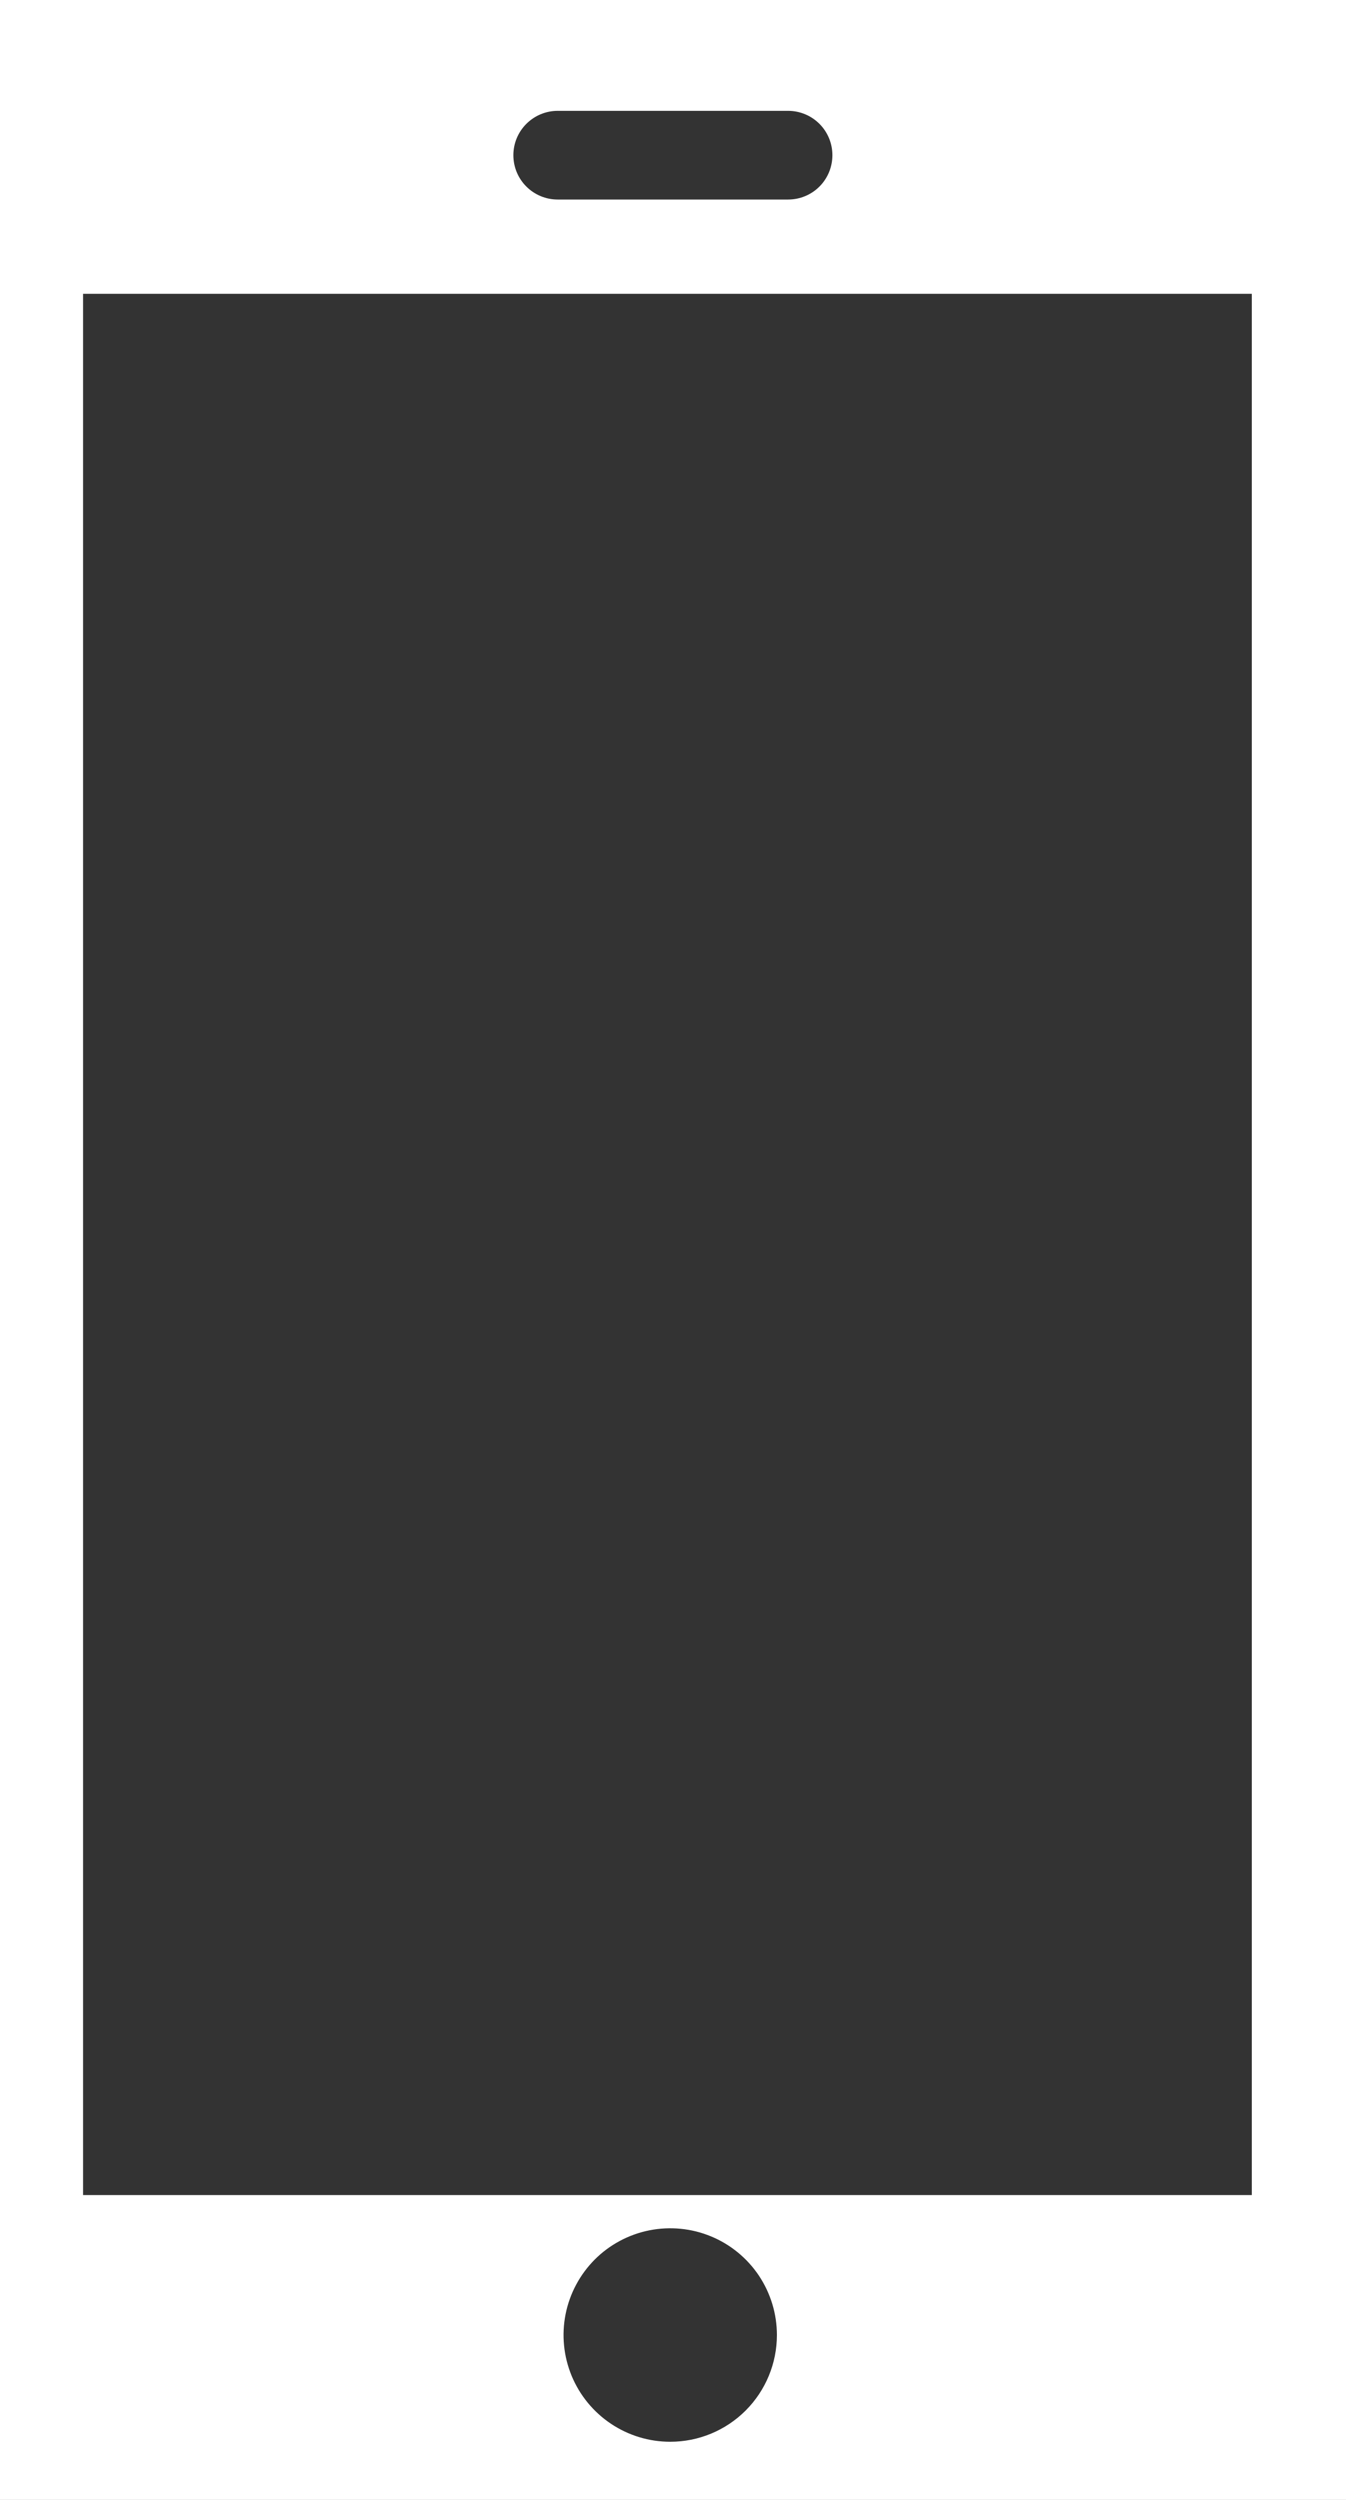 <svg width="35" height="65" viewBox="0 0 35 65" fill="none" xmlns="http://www.w3.org/2000/svg">
<rect x="0" y="0" width="35" height="65" fill="#333333" stroke="none"/>
<path d="M0 0V65H35V0H0ZM14.501 2.882H20.493C20.799 2.882 21.092 3.004 21.308 3.22C21.524 3.436 21.645 3.73 21.645 4.035C21.645 4.341 21.524 4.635 21.308 4.851C21.092 5.067 20.799 5.188 20.493 5.188H14.501C14.196 5.188 13.903 5.067 13.687 4.851C13.47 4.635 13.349 4.341 13.349 4.035C13.349 3.73 13.47 3.436 13.687 3.22C13.903 3.004 14.196 2.882 14.501 2.882ZM17.428 63.488C16.879 63.488 16.343 63.325 15.887 63.02C15.431 62.715 15.075 62.282 14.865 61.775C14.655 61.267 14.6 60.709 14.707 60.171C14.814 59.632 15.079 59.138 15.466 58.749C15.854 58.361 16.349 58.097 16.887 57.99C17.425 57.883 17.983 57.938 18.49 58.148C18.997 58.358 19.43 58.714 19.735 59.17C20.039 59.627 20.202 60.163 20.202 60.712C20.202 61.449 19.91 62.154 19.39 62.675C18.869 63.196 18.164 63.488 17.428 63.488ZM32.551 57.073H2.16V7.639H32.551V57.073Z" fill="white"/>
</svg>
